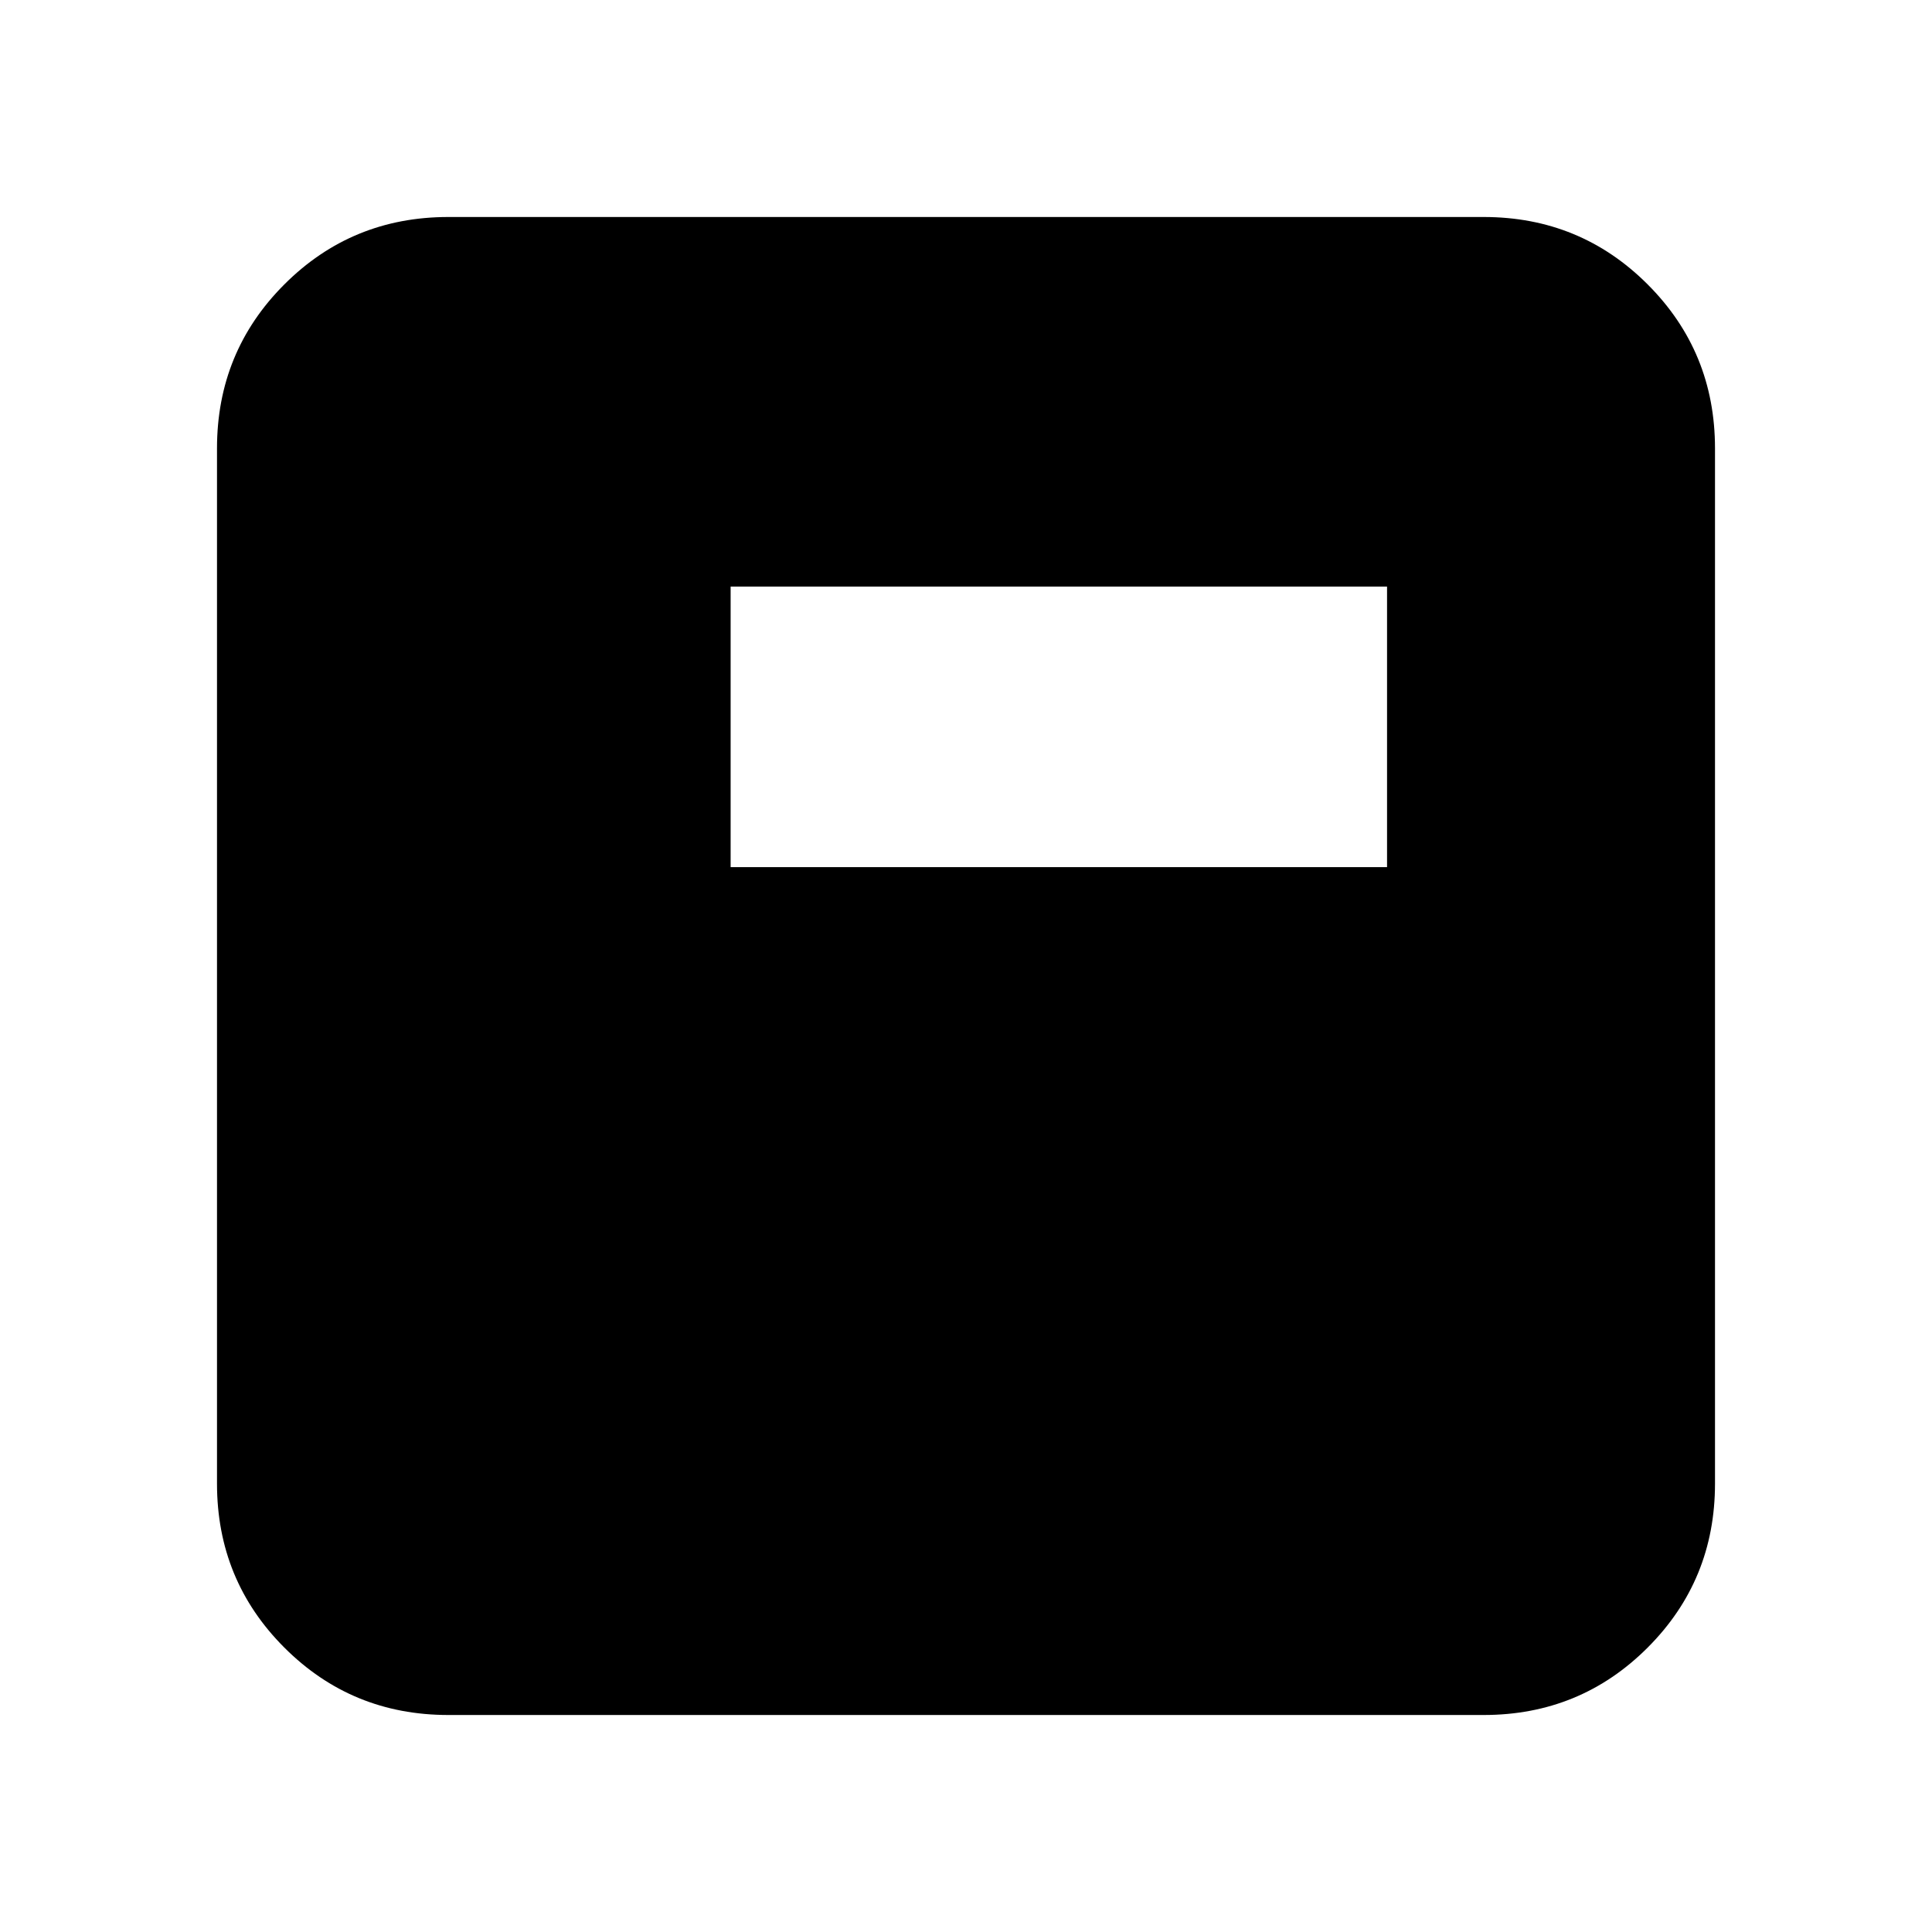 <svg xmlns="http://www.w3.org/2000/svg" height="20" viewBox="0 96 960 960" width="20"><path d="M363.044 526.87h326.173V387.479H363.044V526.87ZM222.783 948.174q-47.999 0-81.478-33.479-33.479-33.479-33.479-81.478V318.783q0-47.999 33.479-81.478 33.479-33.479 81.478-33.479h514.434q47.999 0 81.478 33.479 33.479 33.479 33.479 81.478v514.434q0 47.999-33.479 81.478-33.479 33.479-81.478 33.479H222.783Z"/></svg>